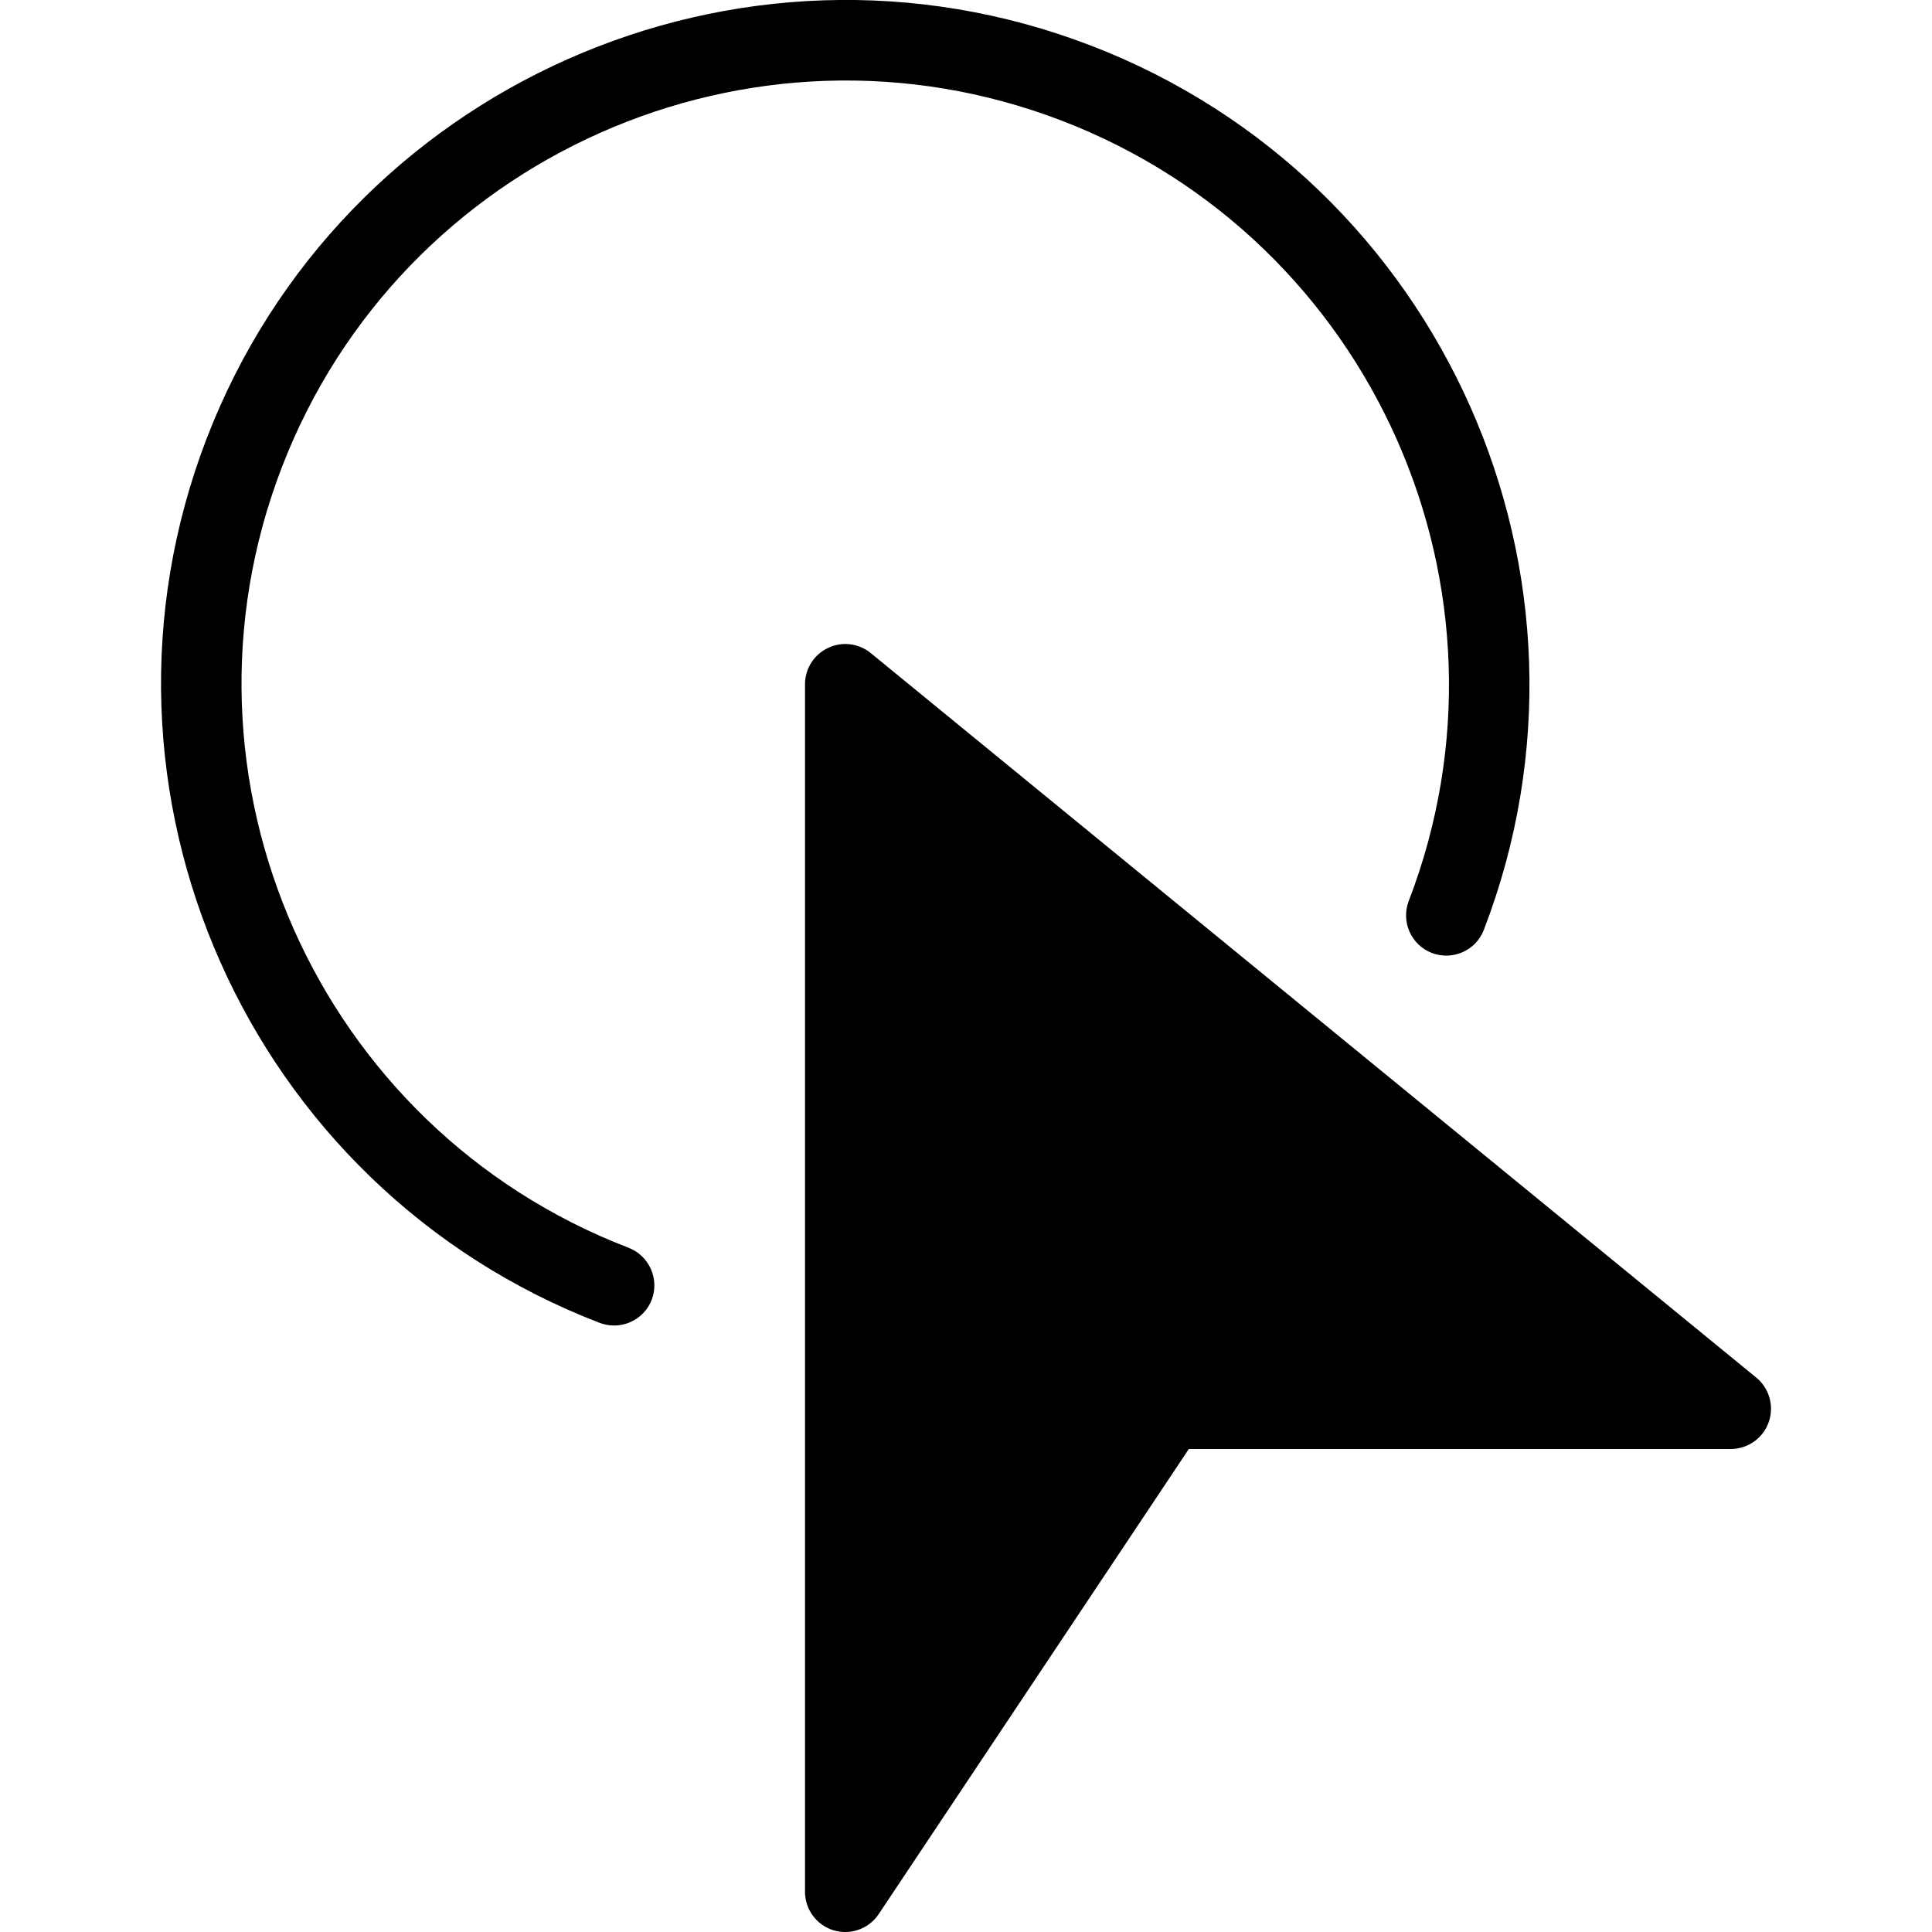 <?xml version="1.0" encoding="iso-8859-1"?>
<!-- Generator: Adobe Illustrator 19.0.0, SVG Export Plug-In . SVG Version: 6.00 Build 0)  -->
<svg version="1.1" id="Layer_1" xmlns="http://www.w3.org/2000/svg" xmlns:xlink="http://www.w3.org/1999/xlink" x="0px" y="0px"
	 viewBox="0 0 24 24" style="enable-background:new 0 0 24 24;" xml:space="preserve">
<g>
	<path d="M21.817,17.113l-11-9c-0.149-0.122-0.357-0.148-0.531-0.064C10.112,8.131,10,8.307,10,8.5v15
		c0,0.22,0.144,0.415,0.355,0.479C10.403,23.993,10.452,24,10.5,24c0.164,0,0.322-0.081,0.416-0.223L14.768,18H21.5
		c0.211,0,0.4-0.133,0.471-0.332C22.042,17.469,21.98,17.247,21.817,17.113z"/>
	<path d="M7.808,15.5C3.948,14.016,2.016,9.668,3.5,5.808c1.484-3.86,5.832-5.792,9.692-4.308c3.86,1.484,5.792,5.833,4.308,9.692
		c-0.099,0.258,0.03,0.547,0.287,0.646c0.257,0.098,0.547-0.029,0.646-0.287c1.682-4.375-0.508-9.303-4.882-10.985
		C9.177-1.116,4.249,1.074,2.567,5.448c-1.682,4.375,0.508,9.303,4.882,10.985c0.059,0.022,0.12,0.033,0.18,0.033
		c0.201,0,0.39-0.122,0.467-0.32C8.194,15.889,8.065,15.599,7.808,15.5z"/>
</g>
<g>
</g>
<g>
</g>
<g>
</g>
<g>
</g>
<g>
</g>
<g>
</g>
<g>
</g>
<g>
</g>
<g>
</g>
<g>
</g>
<g>
</g>
<g>
</g>
<g>
</g>
<g>
</g>
<g>
</g>
</svg>
